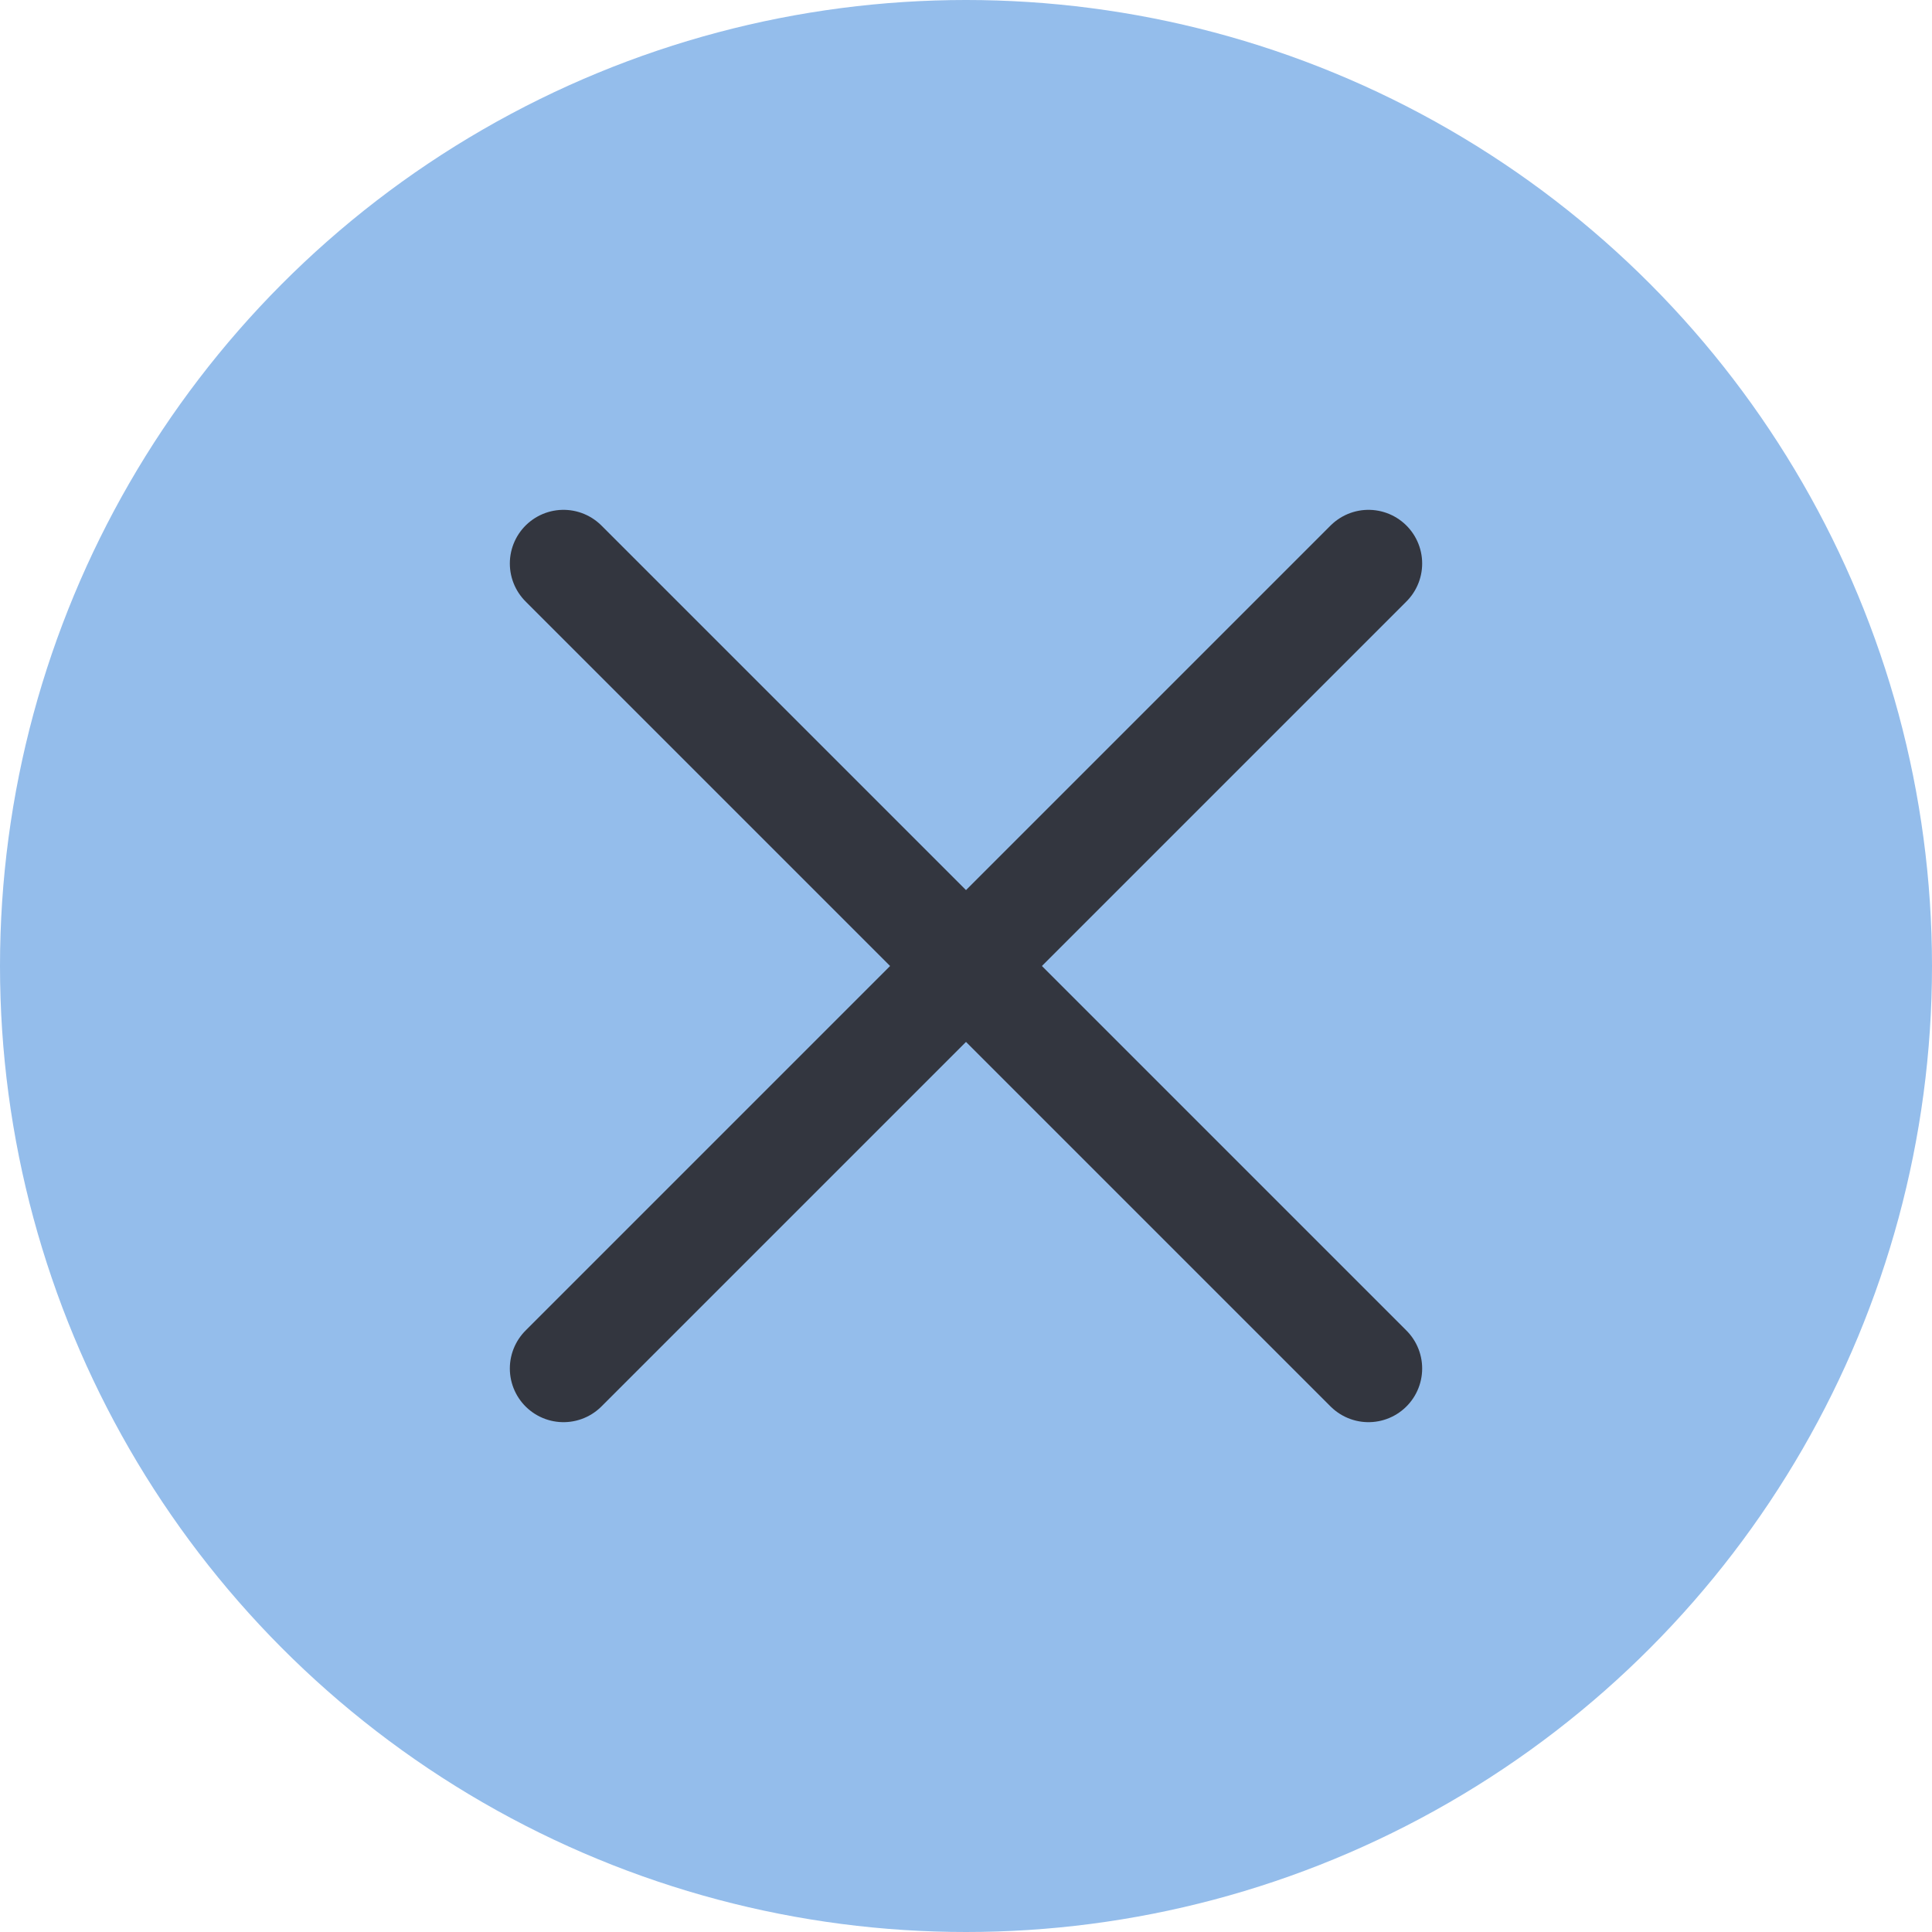 <svg width="36" height="36" viewBox="0 0 36 36" fill="none" xmlns="http://www.w3.org/2000/svg">
<circle cx="18" cy="18" r="18" fill="#94BDEB"/>
<path d="M25.5 10.5L10.5 25.5" stroke="#33363F" stroke-width="2" stroke-linecap="round" stroke-linejoin="round"/>
<path d="M10.5 10.5L25.5 25.5" stroke="#33363F" stroke-width="2" stroke-linecap="round" stroke-linejoin="round"/>
</svg>
